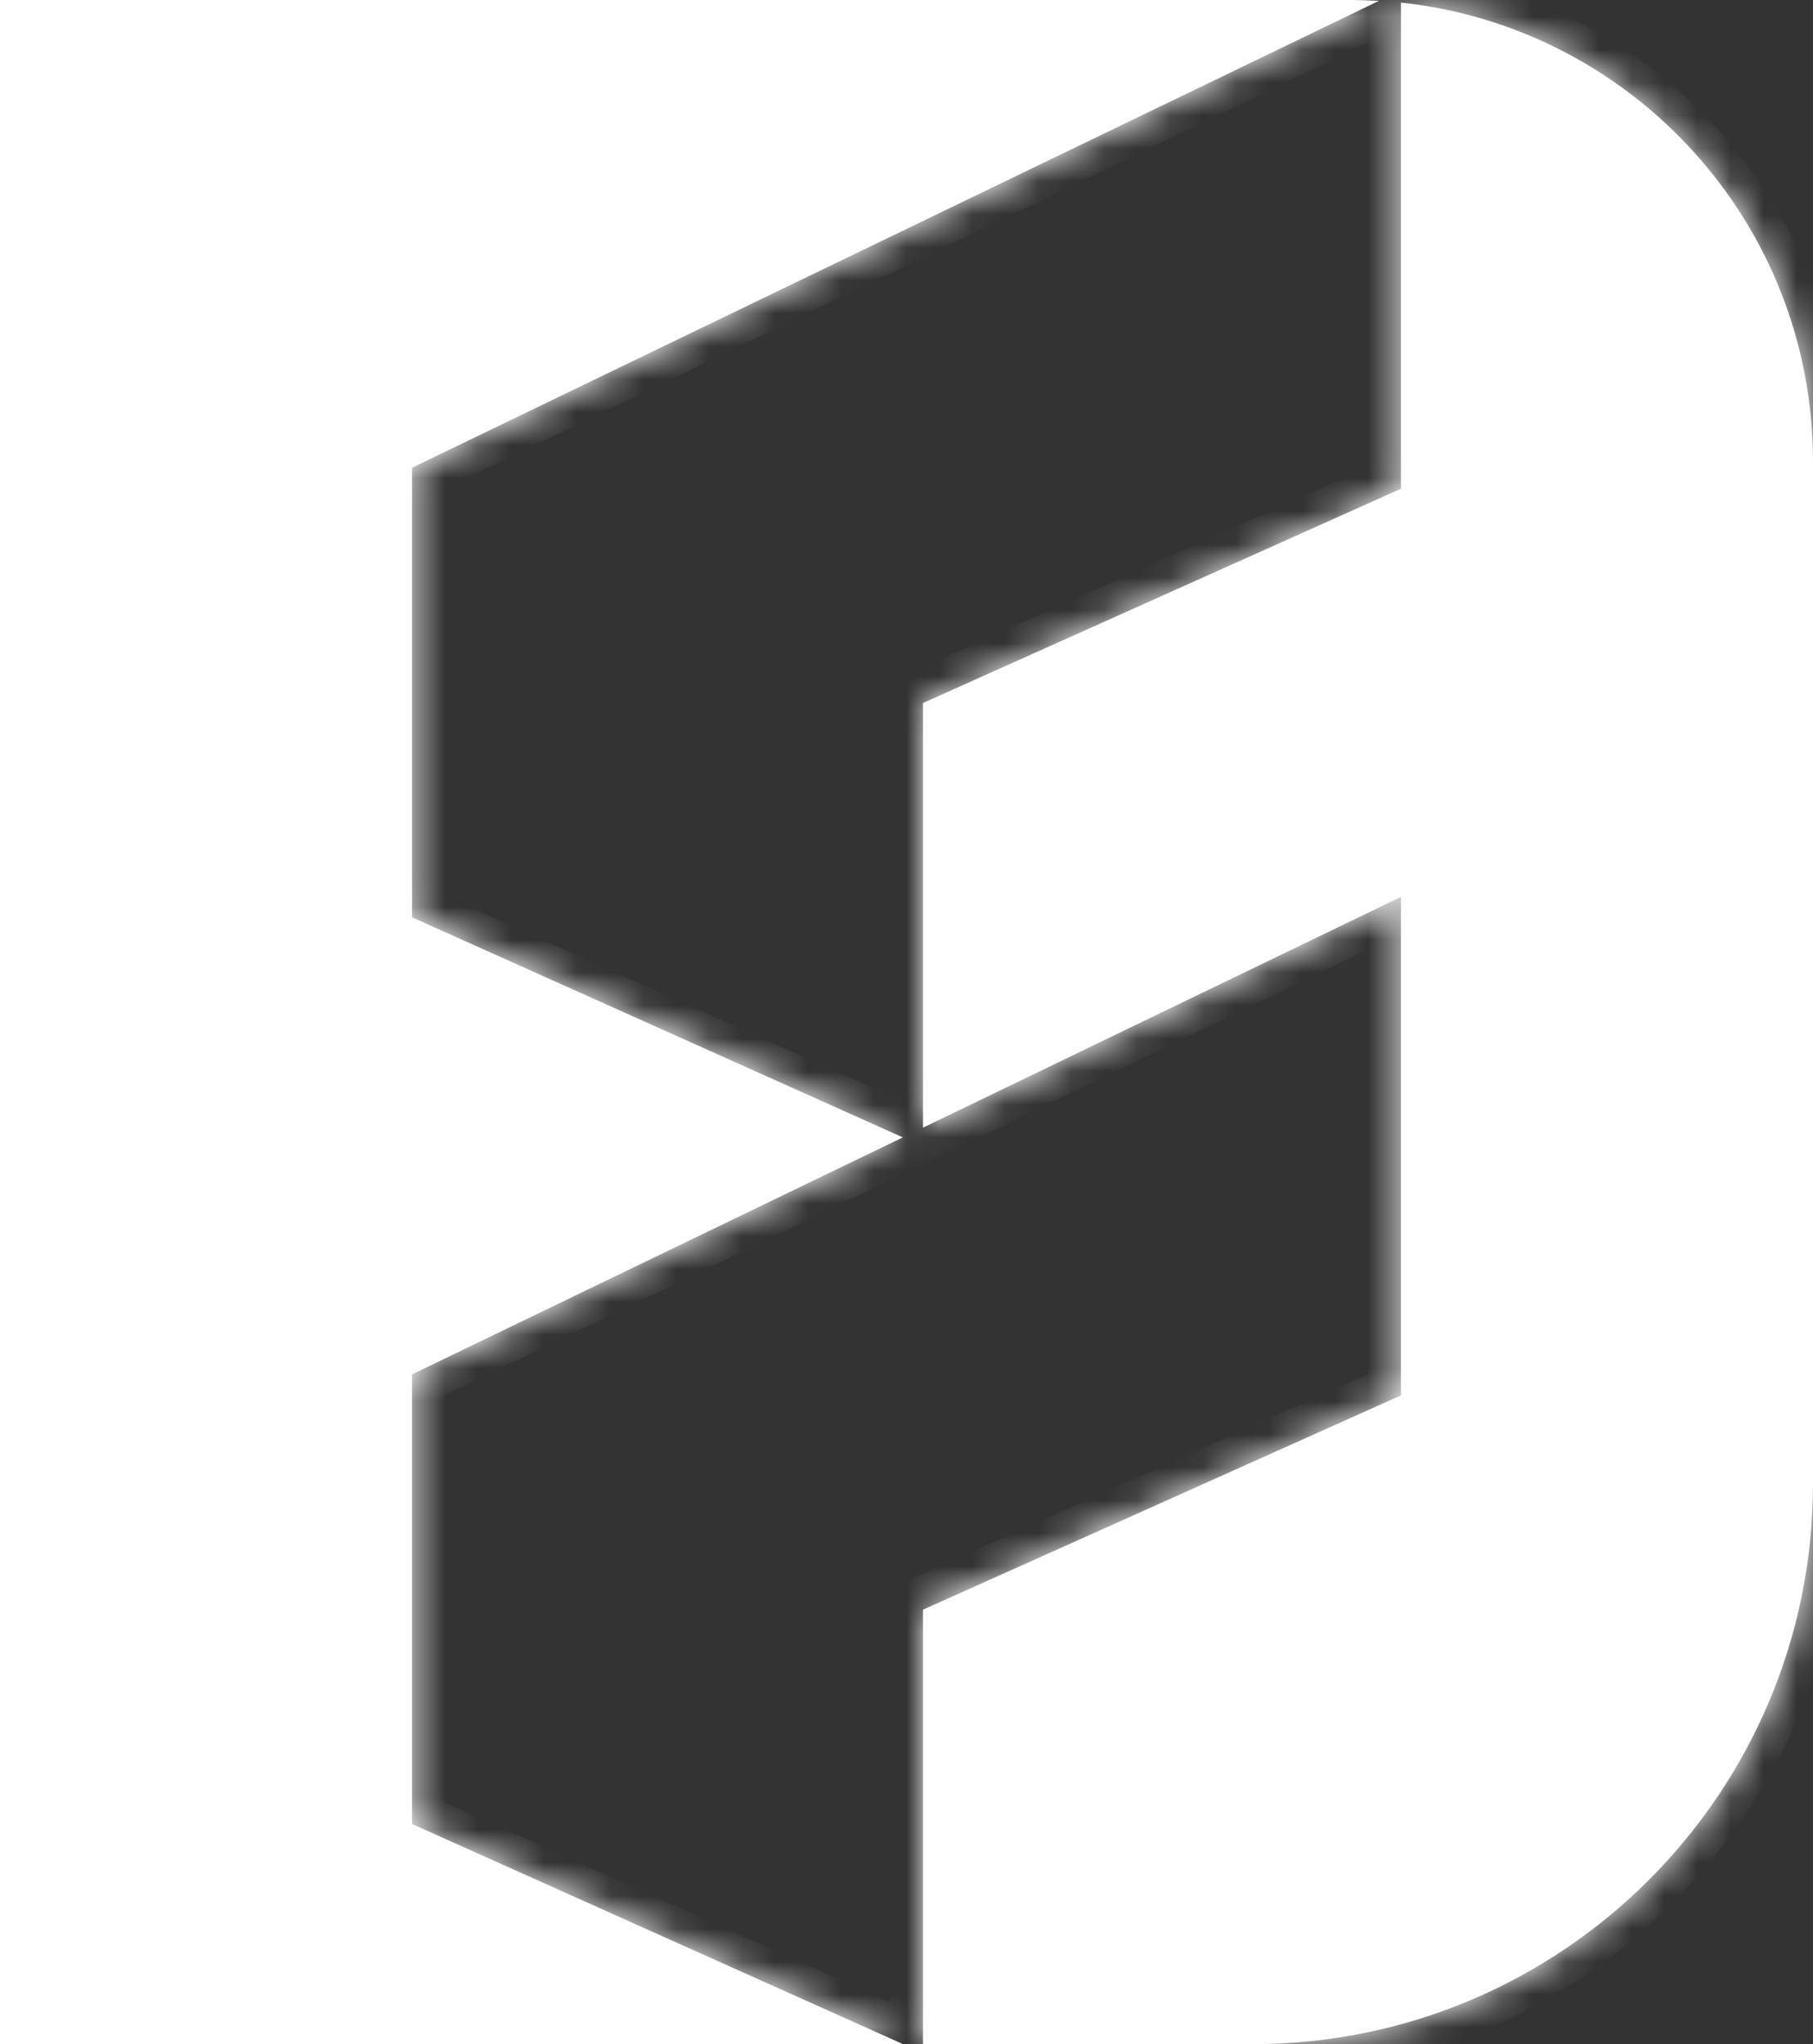 <svg width="55" height="62" viewBox="0 0 55 62" fill="none" xmlns="http://www.w3.org/2000/svg">
<rect x="0" y="0" width="55" height="62" fill="#333333" stroke="none"/>
<g id="Subtract">
<mask id="path-1-inside-1_1_31" fill="white">
<path d="M41 0C41.279 0 41.557 0.009 41.832 0.025L41.782 0.05L12.782 14.05L12.5 14.187V27.824L12.796 27.956L27.296 34.456L27.389 34.498L12.782 41.55L12.5 41.687V55.324L12.796 55.456L27.296 61.956L27.394 62H0V0H41ZM42.5 0.079C49.527 0.828 55 6.775 55 14V45C55 54.389 47.389 62 38 62H28V48.823L42.204 42.456L42.5 42.324V27.203L41.782 27.55L28 34.203V21.323L42.204 14.956L42.5 14.824V0.079Z"/>
</mask>
<path d="M41 0C41.279 0 41.557 0.009 41.832 0.025L41.782 0.05L12.782 14.05L12.5 14.187V27.824L12.796 27.956L27.296 34.456L27.389 34.498L12.782 41.55L12.5 41.687V55.324L12.796 55.456L27.296 61.956L27.394 62H0V0H41ZM42.5 0.079C49.527 0.828 55 6.775 55 14V45C55 54.389 47.389 62 38 62H28V48.823L42.204 42.456L42.5 42.324V27.203L41.782 27.55L28 34.203V21.323L42.204 14.956L42.5 14.824V0.079Z" fill="white"/>
<path d="M41.832 0.025L42.272 0.923L45.687 -0.75L41.891 -0.973L41.832 0.025ZM41.782 0.05L42.217 0.95L42.222 0.948L41.782 0.05ZM12.782 14.05L12.348 13.149L12.346 13.15L12.782 14.05ZM12.5 14.187L12.064 13.287L11.5 13.56V14.187H12.5ZM12.5 27.824H11.5V28.473L12.093 28.738L12.5 27.824ZM12.796 27.956L13.205 27.044L13.203 27.043L12.796 27.956ZM27.296 34.456L27.708 33.545L27.705 33.544L27.296 34.456ZM27.389 34.498L27.823 35.399L29.749 34.469L27.801 33.587L27.389 34.498ZM12.782 41.55L12.348 40.649L12.346 40.65L12.782 41.55ZM12.5 41.687L12.064 40.787L11.5 41.06V41.687H12.5ZM12.5 55.324H11.5V55.973L12.093 56.238L12.5 55.324ZM12.796 55.456L13.205 54.544L13.203 54.543L12.796 55.456ZM27.296 61.956L27.706 61.044L27.705 61.044L27.296 61.956ZM27.394 62V63L27.804 61.088L27.394 62ZM0 62H-1V63H0V62ZM0 0V-1H-1V0H0ZM42.5 0.079L42.606 -0.915L41.5 -1.033V0.079H42.5ZM38 62L38 63L38 62ZM28 62H27V63H28V62ZM28 48.823L27.591 47.911L27 48.176V48.823H28ZM42.204 42.456L41.797 41.543L41.795 41.544L42.204 42.456ZM42.5 42.324L42.907 43.238L43.5 42.973V42.324H42.5ZM42.5 27.203H43.5V25.61L42.065 26.303L42.5 27.203ZM41.782 27.55L42.217 28.45L42.217 28.45L41.782 27.55ZM28 34.203H27V35.796L28.435 35.104L28 34.203ZM28 21.323L27.591 20.411L27 20.676V21.323H28ZM42.204 14.956L41.797 14.043L41.795 14.043L42.204 14.956ZM42.5 14.824L42.907 15.738L43.5 15.473V14.824H42.5ZM41 0V1C41.257 1 41.515 1.009 41.773 1.024L41.832 0.025L41.891 -0.973C41.598 -0.99 41.301 -1 41 -1V0ZM41.832 0.025L41.392 -0.873L41.342 -0.848L41.782 0.05L42.222 0.948L42.272 0.923L41.832 0.025ZM41.782 0.05L41.347 -0.851L12.348 13.149L12.782 14.05L13.217 14.95L42.217 0.95L41.782 0.05ZM12.782 14.05L12.346 13.15L12.064 13.287L12.5 14.187L12.936 15.086L13.218 14.95L12.782 14.05ZM12.5 14.187H11.5V27.824H12.5H13.5V14.187H12.5ZM12.5 27.824L12.093 28.738L12.389 28.869L12.796 27.956L13.203 27.043L12.907 26.911L12.5 27.824ZM12.796 27.956L12.387 28.869L26.887 35.369L27.296 34.456L27.705 33.544L13.205 27.044L12.796 27.956ZM27.296 34.456L26.884 35.367L26.976 35.409L27.389 34.498L27.801 33.587L27.708 33.545L27.296 34.456ZM27.389 34.498L26.954 33.597L12.348 40.649L12.782 41.55L13.217 42.45L27.823 35.399L27.389 34.498ZM12.782 41.55L12.346 40.65L12.064 40.787L12.5 41.687L12.936 42.587L13.218 42.45L12.782 41.55ZM12.5 41.687H11.5V55.324H12.5H13.5V41.687H12.5ZM12.5 55.324L12.093 56.238L12.389 56.37L12.796 55.456L13.203 54.543L12.907 54.411L12.5 55.324ZM12.796 55.456L12.387 56.369L26.887 62.869L27.296 61.956L27.705 61.044L13.205 54.544L12.796 55.456ZM27.296 61.956L26.886 62.868L26.983 62.912L27.394 62L27.804 61.088L27.706 61.044L27.296 61.956ZM27.394 62V61H0V62V63H27.394V62ZM0 62H1V0H0H-1V62H0ZM0 0V1H41V0V-1H0V0ZM42.5 0.079L42.394 1.073C48.918 1.768 54 7.291 54 14H55H56C56 6.258 50.136 -0.113 42.606 -0.915L42.5 0.079ZM55 14H54V45H55H56V14H55ZM55 45H54C54 53.837 46.837 61 38 61L38 62L38 63C47.941 63 56 54.941 56 45H55ZM38 62V61H28V62V63H38V62ZM28 62H29V48.823H28H27V62H28ZM28 48.823L28.409 49.736L42.613 43.369L42.204 42.456L41.795 41.544L27.591 47.911L28 48.823ZM42.204 42.456L42.611 43.37L42.907 43.238L42.5 42.324L42.093 41.411L41.797 41.543L42.204 42.456ZM42.5 42.324H43.5V27.203H42.5H41.5V42.324H42.5ZM42.5 27.203L42.065 26.303L41.347 26.649L41.782 27.55L42.217 28.45L42.935 28.104L42.5 27.203ZM41.782 27.55L41.347 26.649L27.565 33.303L28 34.203L28.435 35.104L42.217 28.45L41.782 27.55ZM28 34.203H29V21.323H28H27V34.203H28ZM28 21.323L28.409 22.236L42.613 15.869L42.204 14.956L41.795 14.043L27.591 20.411L28 21.323ZM42.204 14.956L42.611 15.87L42.907 15.738L42.5 14.824L42.093 13.911L41.797 14.043L42.204 14.956ZM42.5 14.824H43.5V0.079H42.5H41.5V14.824H42.5Z" fill="white" mask="url(#path-1-inside-1_1_31)"/>
</g>
</svg>
